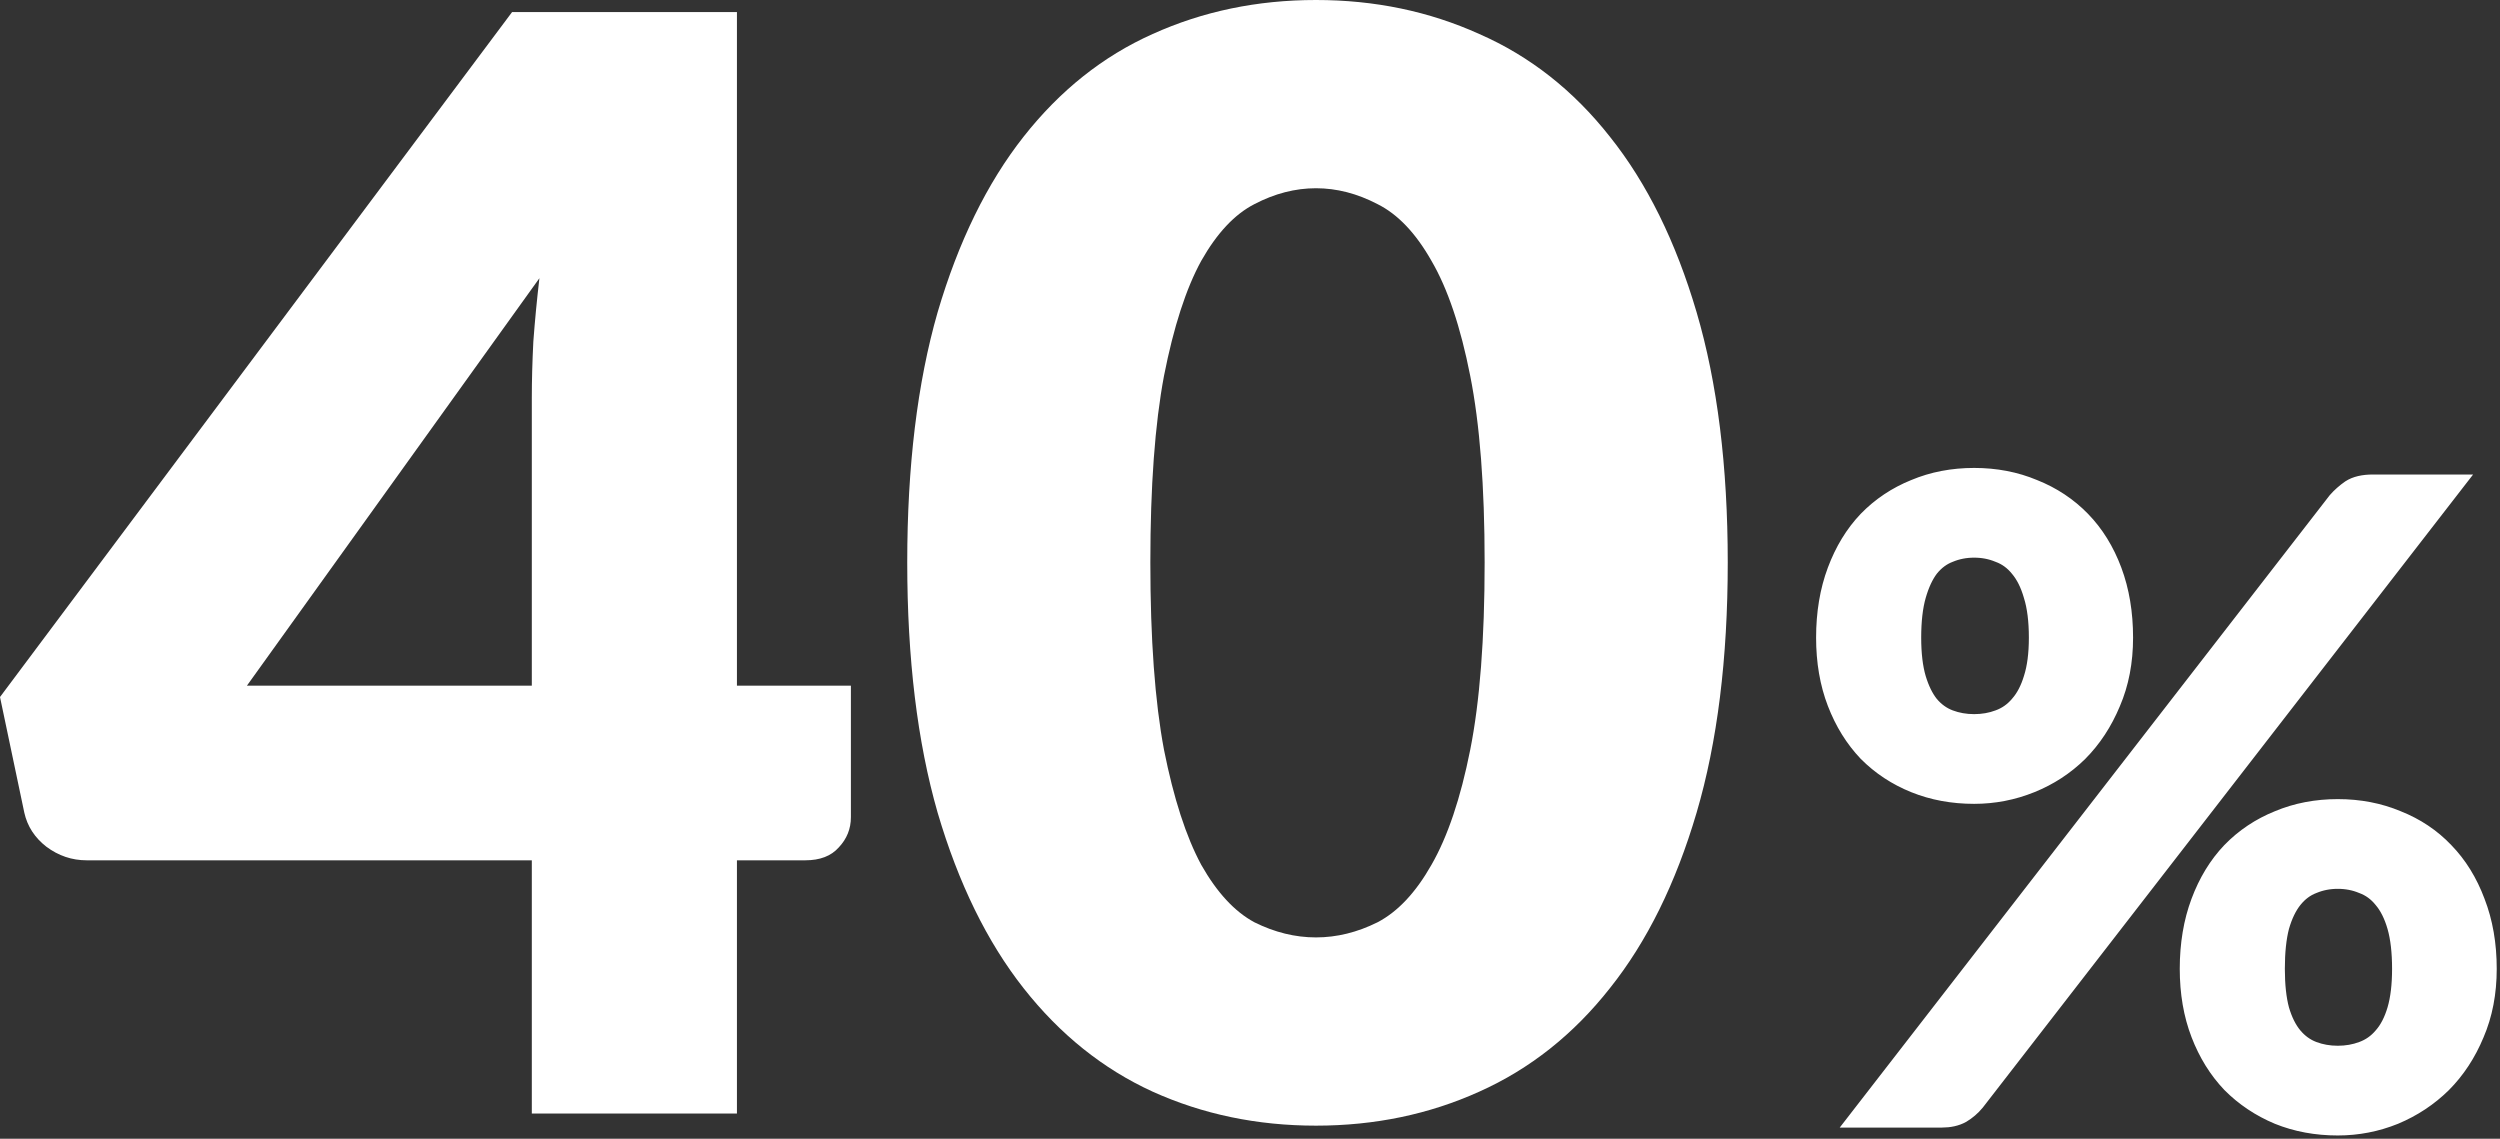 <svg width="382" height="174" viewBox="0 0 382 174" fill="none" xmlns="http://www.w3.org/2000/svg">
<rect x="0" y="0" width="382" height="174" fill="#333333" stroke="none"/>
<path d="M324.433 97.432C324.433 101.091 323.798 104.394 322.529 107.339C321.304 110.284 319.649 112.805 317.564 114.903C315.478 116.955 313.052 118.54 310.286 119.655C307.52 120.771 304.641 121.328 301.648 121.328C298.384 121.328 295.369 120.771 292.603 119.655C289.837 118.54 287.434 116.955 285.394 114.903C283.398 112.805 281.834 110.284 280.701 107.339C279.567 104.394 279 101.091 279 97.432C279 93.684 279.567 90.292 280.701 87.258C281.834 84.223 283.398 81.657 285.394 79.56C287.434 77.463 289.837 75.856 292.603 74.74C295.369 73.58 298.384 73 301.648 73C304.913 73 307.928 73.58 310.694 74.74C313.506 75.856 315.932 77.463 317.972 79.56C320.012 81.657 321.599 84.223 322.733 87.258C323.866 90.292 324.433 93.684 324.433 97.432ZM311.511 97.432C311.511 94.844 311.239 92.68 310.694 90.939C310.195 89.199 309.493 87.793 308.586 86.722C307.724 85.651 306.682 84.892 305.457 84.446C304.279 83.955 303.009 83.71 301.648 83.71C300.289 83.71 299.019 83.955 297.84 84.446C296.661 84.892 295.641 85.651 294.779 86.722C293.963 87.793 293.306 89.199 292.807 90.939C292.308 92.68 292.059 94.844 292.059 97.432C292.059 99.931 292.308 102.028 292.807 103.724C293.306 105.375 293.963 106.714 294.779 107.74C295.641 108.767 296.661 109.503 297.84 109.949C299.019 110.396 300.289 110.619 301.648 110.619C303.009 110.619 304.279 110.396 305.457 109.949C306.682 109.503 307.724 108.767 308.586 107.74C309.493 106.714 310.195 105.375 310.694 103.724C311.239 102.028 311.511 99.931 311.511 97.432ZM357.147 76.615C357.737 75.945 358.417 75.343 359.188 74.807C360.004 74.272 361.137 74.004 362.588 74.004H374.831L301.785 168.319C301.195 169.032 300.492 169.635 299.676 170.126C298.86 170.572 297.863 170.795 296.684 170.795H284.169L357.147 76.615ZM380 148.036C380 151.696 379.365 154.998 378.096 157.943C376.871 160.889 375.216 163.41 373.131 165.507C371.045 167.56 368.619 169.166 365.853 170.326C363.087 171.442 360.208 172 357.215 172C353.951 172 350.935 171.442 348.17 170.326C345.404 169.166 343.001 167.56 340.961 165.507C338.965 163.41 337.401 160.889 336.268 157.943C335.134 154.998 334.567 151.696 334.567 148.036C334.567 144.288 335.134 140.896 336.268 137.862C337.401 134.828 338.965 132.262 340.961 130.164C343.001 128.067 345.404 126.46 348.17 125.345C350.935 124.185 353.951 123.605 357.215 123.605C360.48 123.605 363.495 124.185 366.261 125.345C369.073 126.46 371.476 128.067 373.471 130.164C375.511 132.262 377.098 134.828 378.232 137.862C379.411 140.896 380 144.288 380 148.036ZM367.009 148.036C367.009 145.448 366.76 143.284 366.261 141.544C365.762 139.803 365.06 138.398 364.153 137.327C363.291 136.256 362.249 135.497 361.024 135.051C359.846 134.56 358.576 134.314 357.215 134.314C355.855 134.314 354.586 134.56 353.407 135.051C352.228 135.497 351.208 136.256 350.346 137.327C349.485 138.398 348.805 139.803 348.306 141.544C347.852 143.284 347.626 145.448 347.626 148.036C347.626 150.536 347.852 152.633 348.306 154.329C348.805 156.024 349.485 157.385 350.346 158.412C351.208 159.438 352.228 160.174 353.407 160.621C354.586 161.067 355.855 161.29 357.215 161.29C358.576 161.29 359.846 161.067 361.024 160.621C362.249 160.174 363.291 159.438 364.153 158.412C365.06 157.385 365.762 156.024 366.261 154.329C366.76 152.633 367.009 150.536 367.009 148.036Z" fill="white" stroke="white" stroke-width="3"/>
<path d="M112.604 104.771H130.017V124.87C130.017 126.642 129.398 128.182 128.16 129.491C126.999 130.8 125.297 131.455 123.052 131.455H112.604V170.152H81.261V131.455H13.234C10.99 131.455 8.939 130.762 7.081 129.375C5.301 127.989 4.179 126.257 3.715 124.177L0 106.504L78.243 1.848H112.604V104.771ZM81.261 60.876C81.261 58.18 81.338 55.293 81.493 52.212C81.725 49.055 82.035 45.821 82.422 42.509L37.728 104.771H81.261V60.876Z" fill="white"/>
<path d="M264 85.942C264 100.651 262.413 113.396 259.24 124.177C256.067 134.959 251.656 143.892 246.007 150.977C240.434 158.061 233.779 163.336 226.04 166.802C218.378 170.267 210.058 172 201.081 172C192.103 172 183.784 170.267 176.122 166.802C168.538 163.336 161.96 158.061 156.387 150.977C150.815 143.892 146.443 134.959 143.27 124.177C140.174 113.396 138.626 100.651 138.626 85.942C138.626 71.234 140.174 58.489 143.27 47.707C146.443 36.926 150.815 27.993 156.387 20.908C161.96 13.823 168.538 8.587 176.122 5.198C183.784 1.733 192.103 0 201.081 0C210.058 0 218.378 1.733 226.04 5.198C233.779 8.587 240.434 13.823 246.007 20.908C251.656 27.993 256.067 36.926 259.24 47.707C262.413 58.489 264 71.234 264 85.942ZM226.852 85.942C226.852 74.314 226.117 64.803 224.646 57.41C223.176 49.94 221.203 44.088 218.726 39.852C216.327 35.617 213.58 32.729 210.484 31.189C207.388 29.572 204.254 28.763 201.081 28.763C197.908 28.763 194.773 29.572 191.678 31.189C188.66 32.729 185.951 35.617 183.552 39.852C181.23 44.088 179.334 49.94 177.863 57.41C176.47 64.803 175.774 74.314 175.774 85.942C175.774 97.648 176.47 107.197 177.863 114.59C179.334 121.983 181.23 127.835 183.552 132.148C185.951 136.383 188.66 139.31 191.678 140.927C194.773 142.467 197.908 143.237 201.081 143.237C204.254 143.237 207.388 142.467 210.484 140.927C213.58 139.31 216.327 136.383 218.726 132.148C221.203 127.835 223.176 121.983 224.646 114.59C226.117 107.197 226.852 97.648 226.852 85.942Z" fill="white"/>
</svg>
